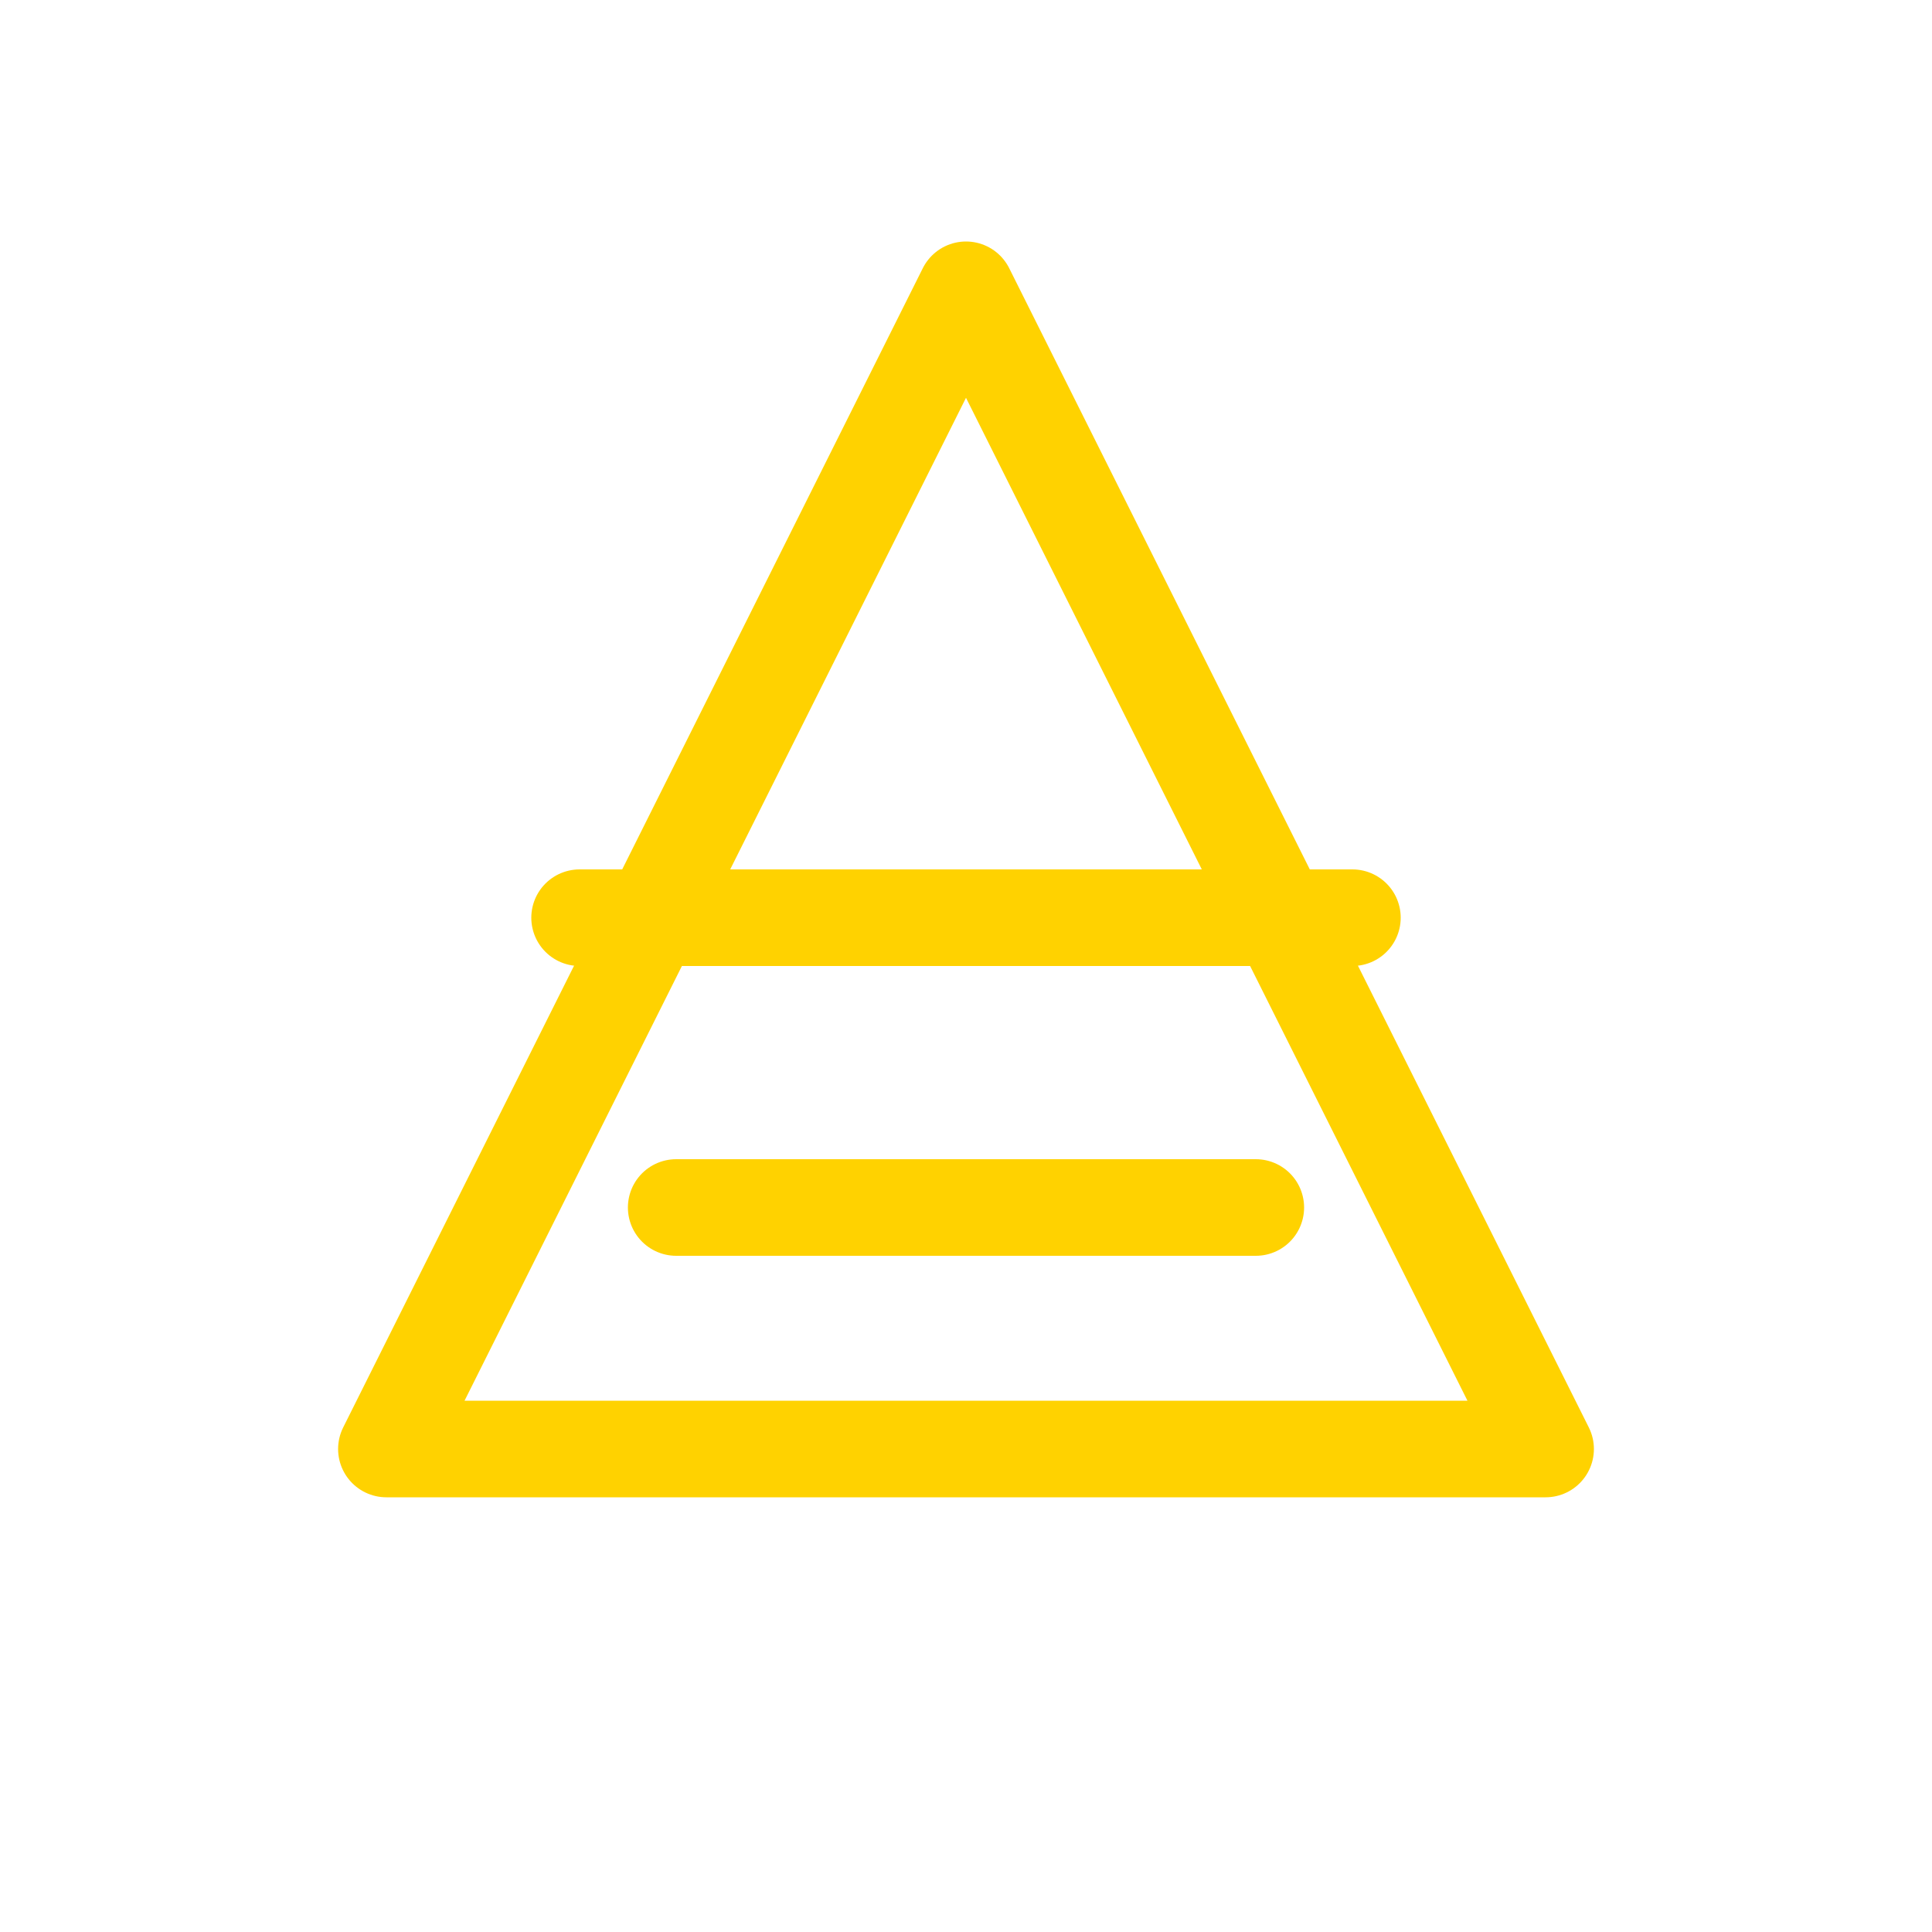 <svg xmlns="http://www.w3.org/2000/svg" viewBox="0 0 200 200" fill="none" stroke="#FFD200" stroke-width="10" stroke-linecap="round" stroke-linejoin="round">
  <path d="M100 30 L160 150 H40 Z"/>
  <line x1="60" y1="95" x2="140" y2="95"/>
  <line x1="70" y1="125" x2="130" y2="125"/>
</svg>
